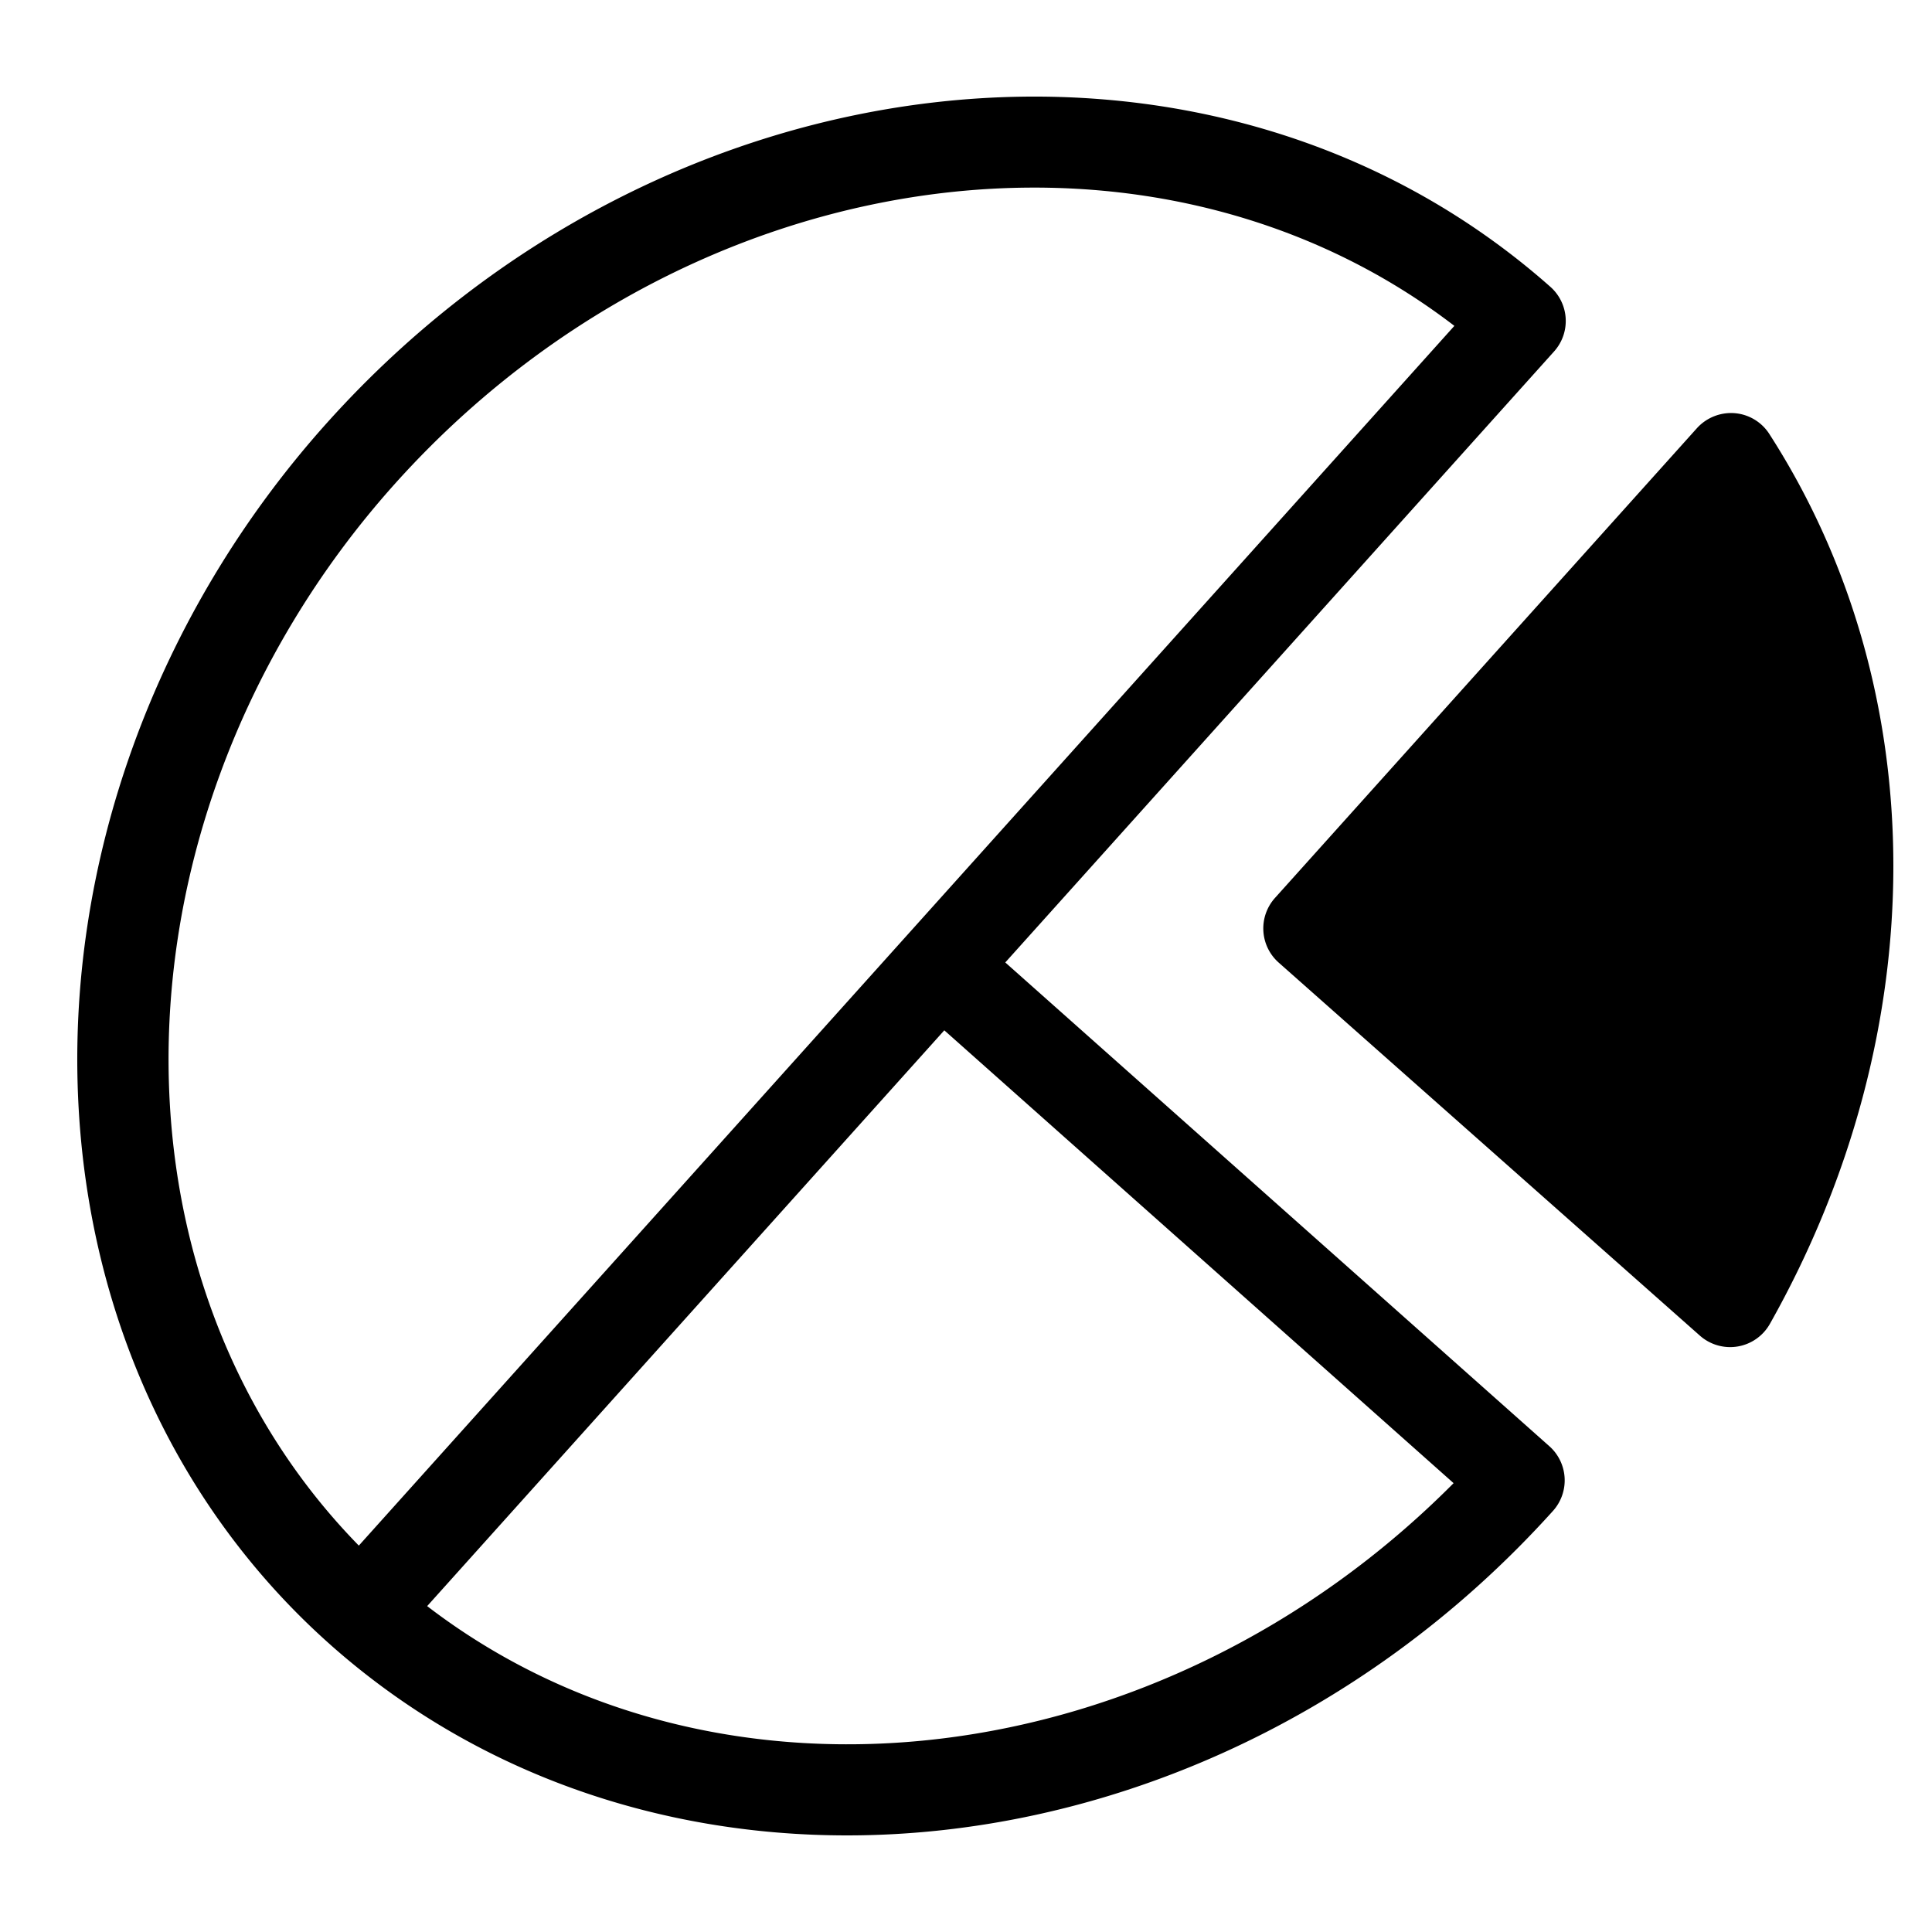 <svg xmlns="http://www.w3.org/2000/svg" width="100" height="100" fill="none"><path fill="#000" d="M91.579 22.46a2.36 2.36 0 0 0-1.799-1.075 2.39 2.39 0 0 0-1.946.776L65.992 46.478a2.361 2.361 0 0 0 .192 3.345l21.8 19.308a2.362 2.362 0 0 0 3.626-.609c8.531-15.134 8.519-32.783-.031-46.061ZM52.034 49.817l28.163 25.041a2.365 2.365 0 0 1 .185 3.346C70.43 89.249 56.88 94.999 43.841 95c-9.756 0-19.228-3.217-26.707-9.84l-.008-.007-.007-.007C9.335 78.244 4.701 68.392 4.073 57.398c-.725-12.668 3.966-25.62 12.87-35.532 17.402-19.373 45.8-22.524 63.304-7.02a2.361 2.361 0 0 1 .192 3.345L52.034 49.816ZM20.459 25.02C12.39 34.005 8.137 45.707 8.79 57.128c.509 8.9 3.966 16.927 9.783 22.872l56.705-63.133C69.005 12.053 61.38 9.71 53.528 9.71c-11.76 0-24.032 5.25-33.069 15.31Zm28.419 28.308L22.11 83.132c15.09 11.574 38 8.854 53.128-6.364L48.878 53.33Z"/></svg>